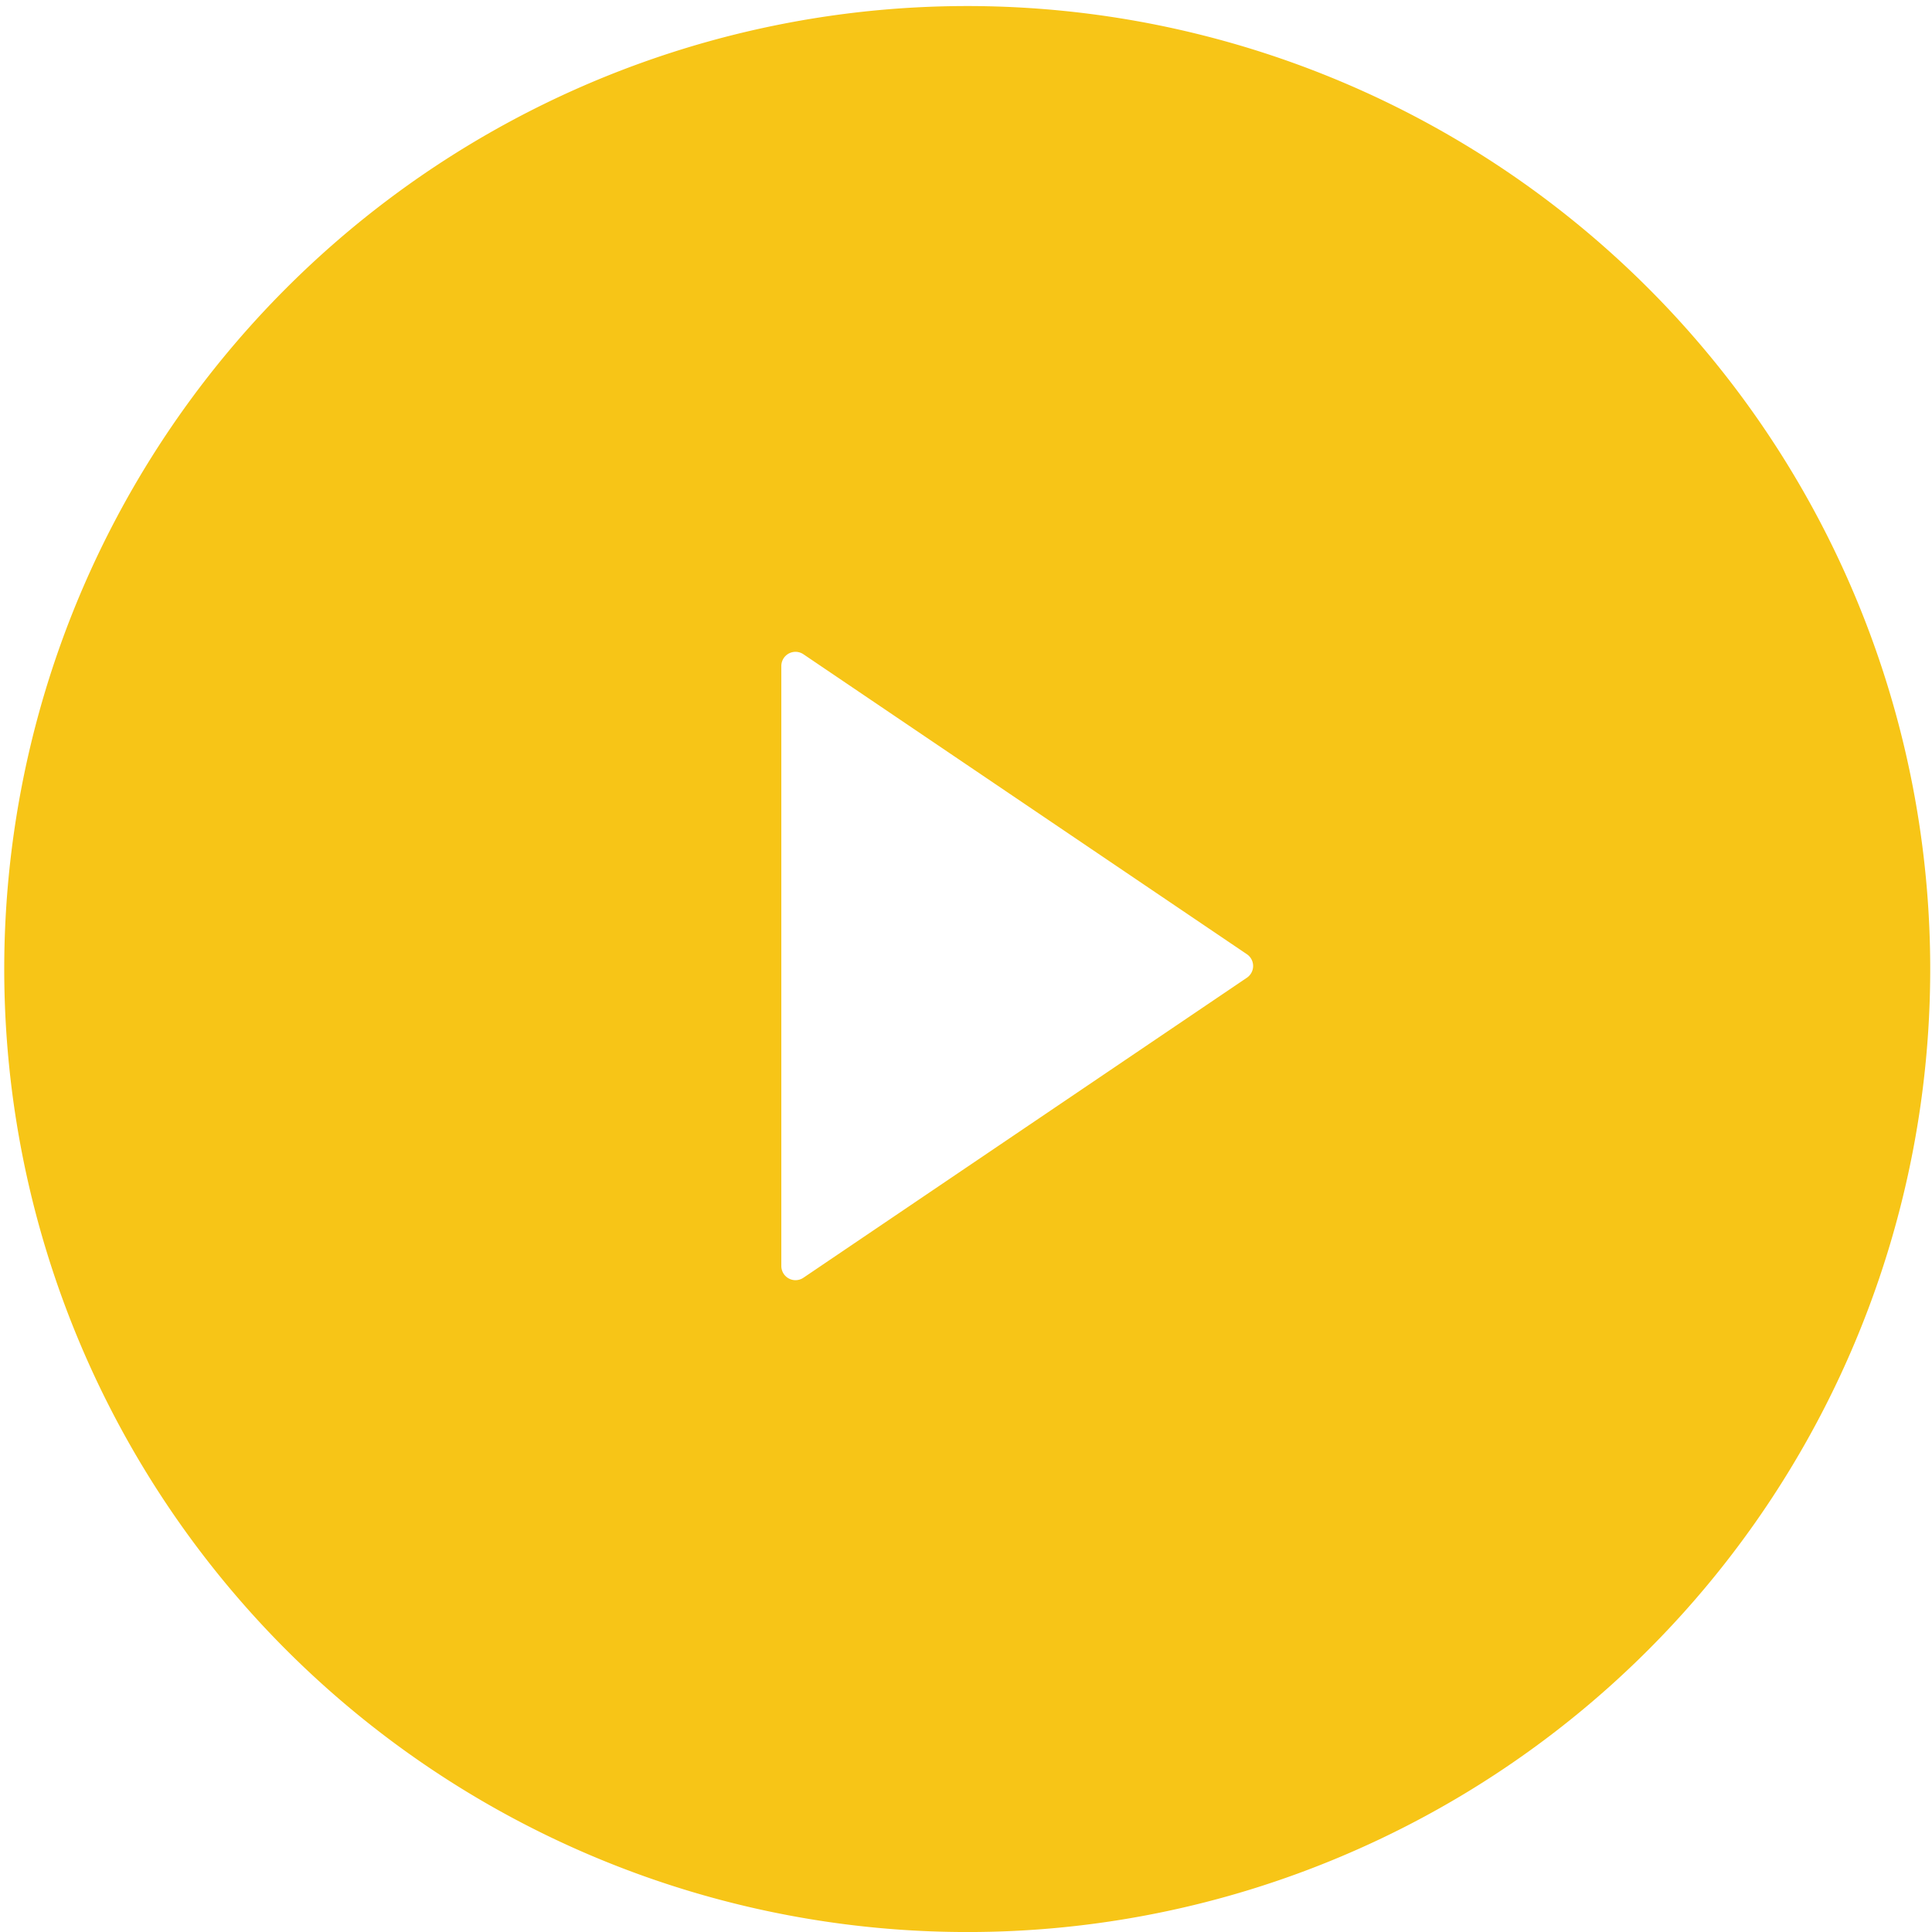 <svg xmlns="http://www.w3.org/2000/svg" width="68" height="68" viewBox="0 0 68 68">
  <g id="Group_526" data-name="Group 526" transform="translate(-906 -4337.999)">
    <path id="Subtraction_1" data-name="Subtraction 1" d="M334,144a33.894,33.894,0,1,1,13.234-2.672A33.787,33.787,0,0,1,334,144Zm-6-45.059a.5.5,0,0,0-.5.5v21.116a.5.5,0,0,0,.5.5.5.5,0,0,0,.278-.086l15.608-10.559a.5.5,0,0,0,0-.828L328.28,99.028A.5.5,0,0,0,328,98.941Z" transform="translate(606 4262)" fill="#f7c517"/>
  </g>
</svg>

